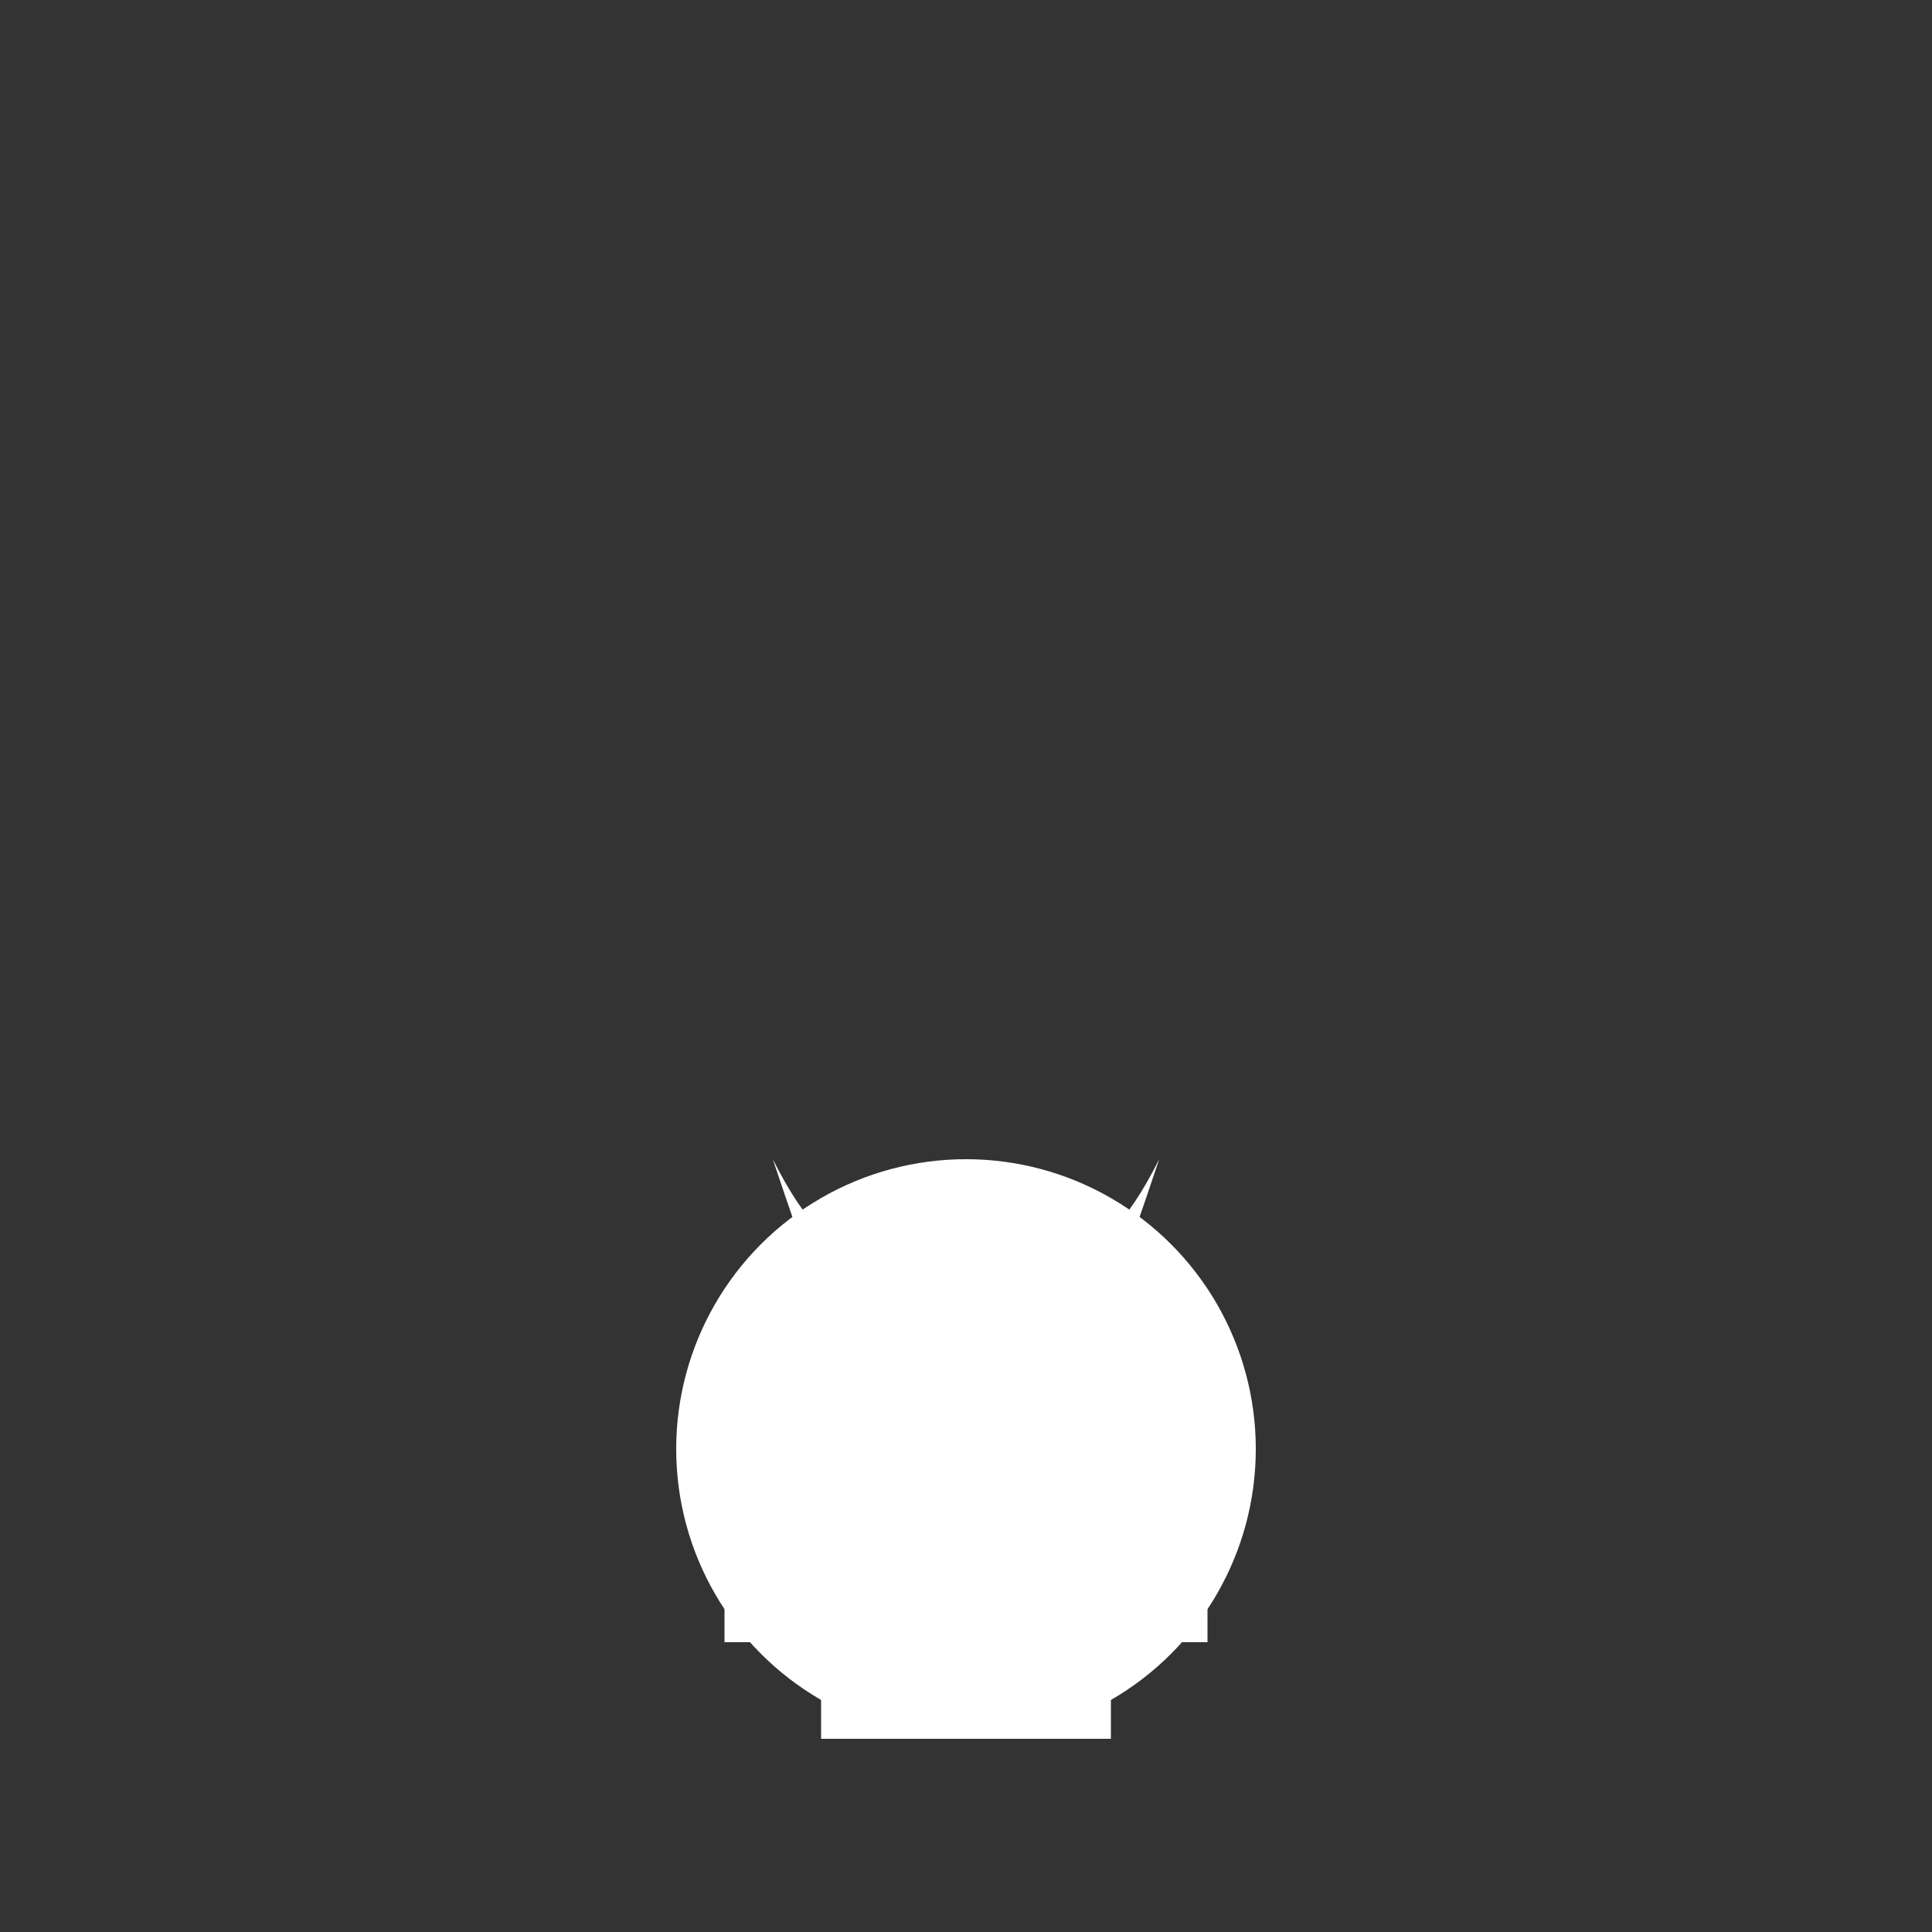 <svg width="100" height="100" xmlns="http://www.w3.org/2000/svg">
  <rect width="100%" height="100%" fill="#333333" stroke="none"/>
  <circle cx="50" cy="75" r="15" fill="white" />
  <path d="M50 60 Q55 70, 60 60 Q55 75, 50 85 Q45 75, 40 60 Q45 70, 50 60" fill="white" />
  <rect x="42.5" y="85" width="15" height="5" fill="white" />
  <rect x="37.5" y="80" width="25" height="5" fill="white" />
  <rect x="45" y="75" width="10" height="5" fill="white" />
</svg>
